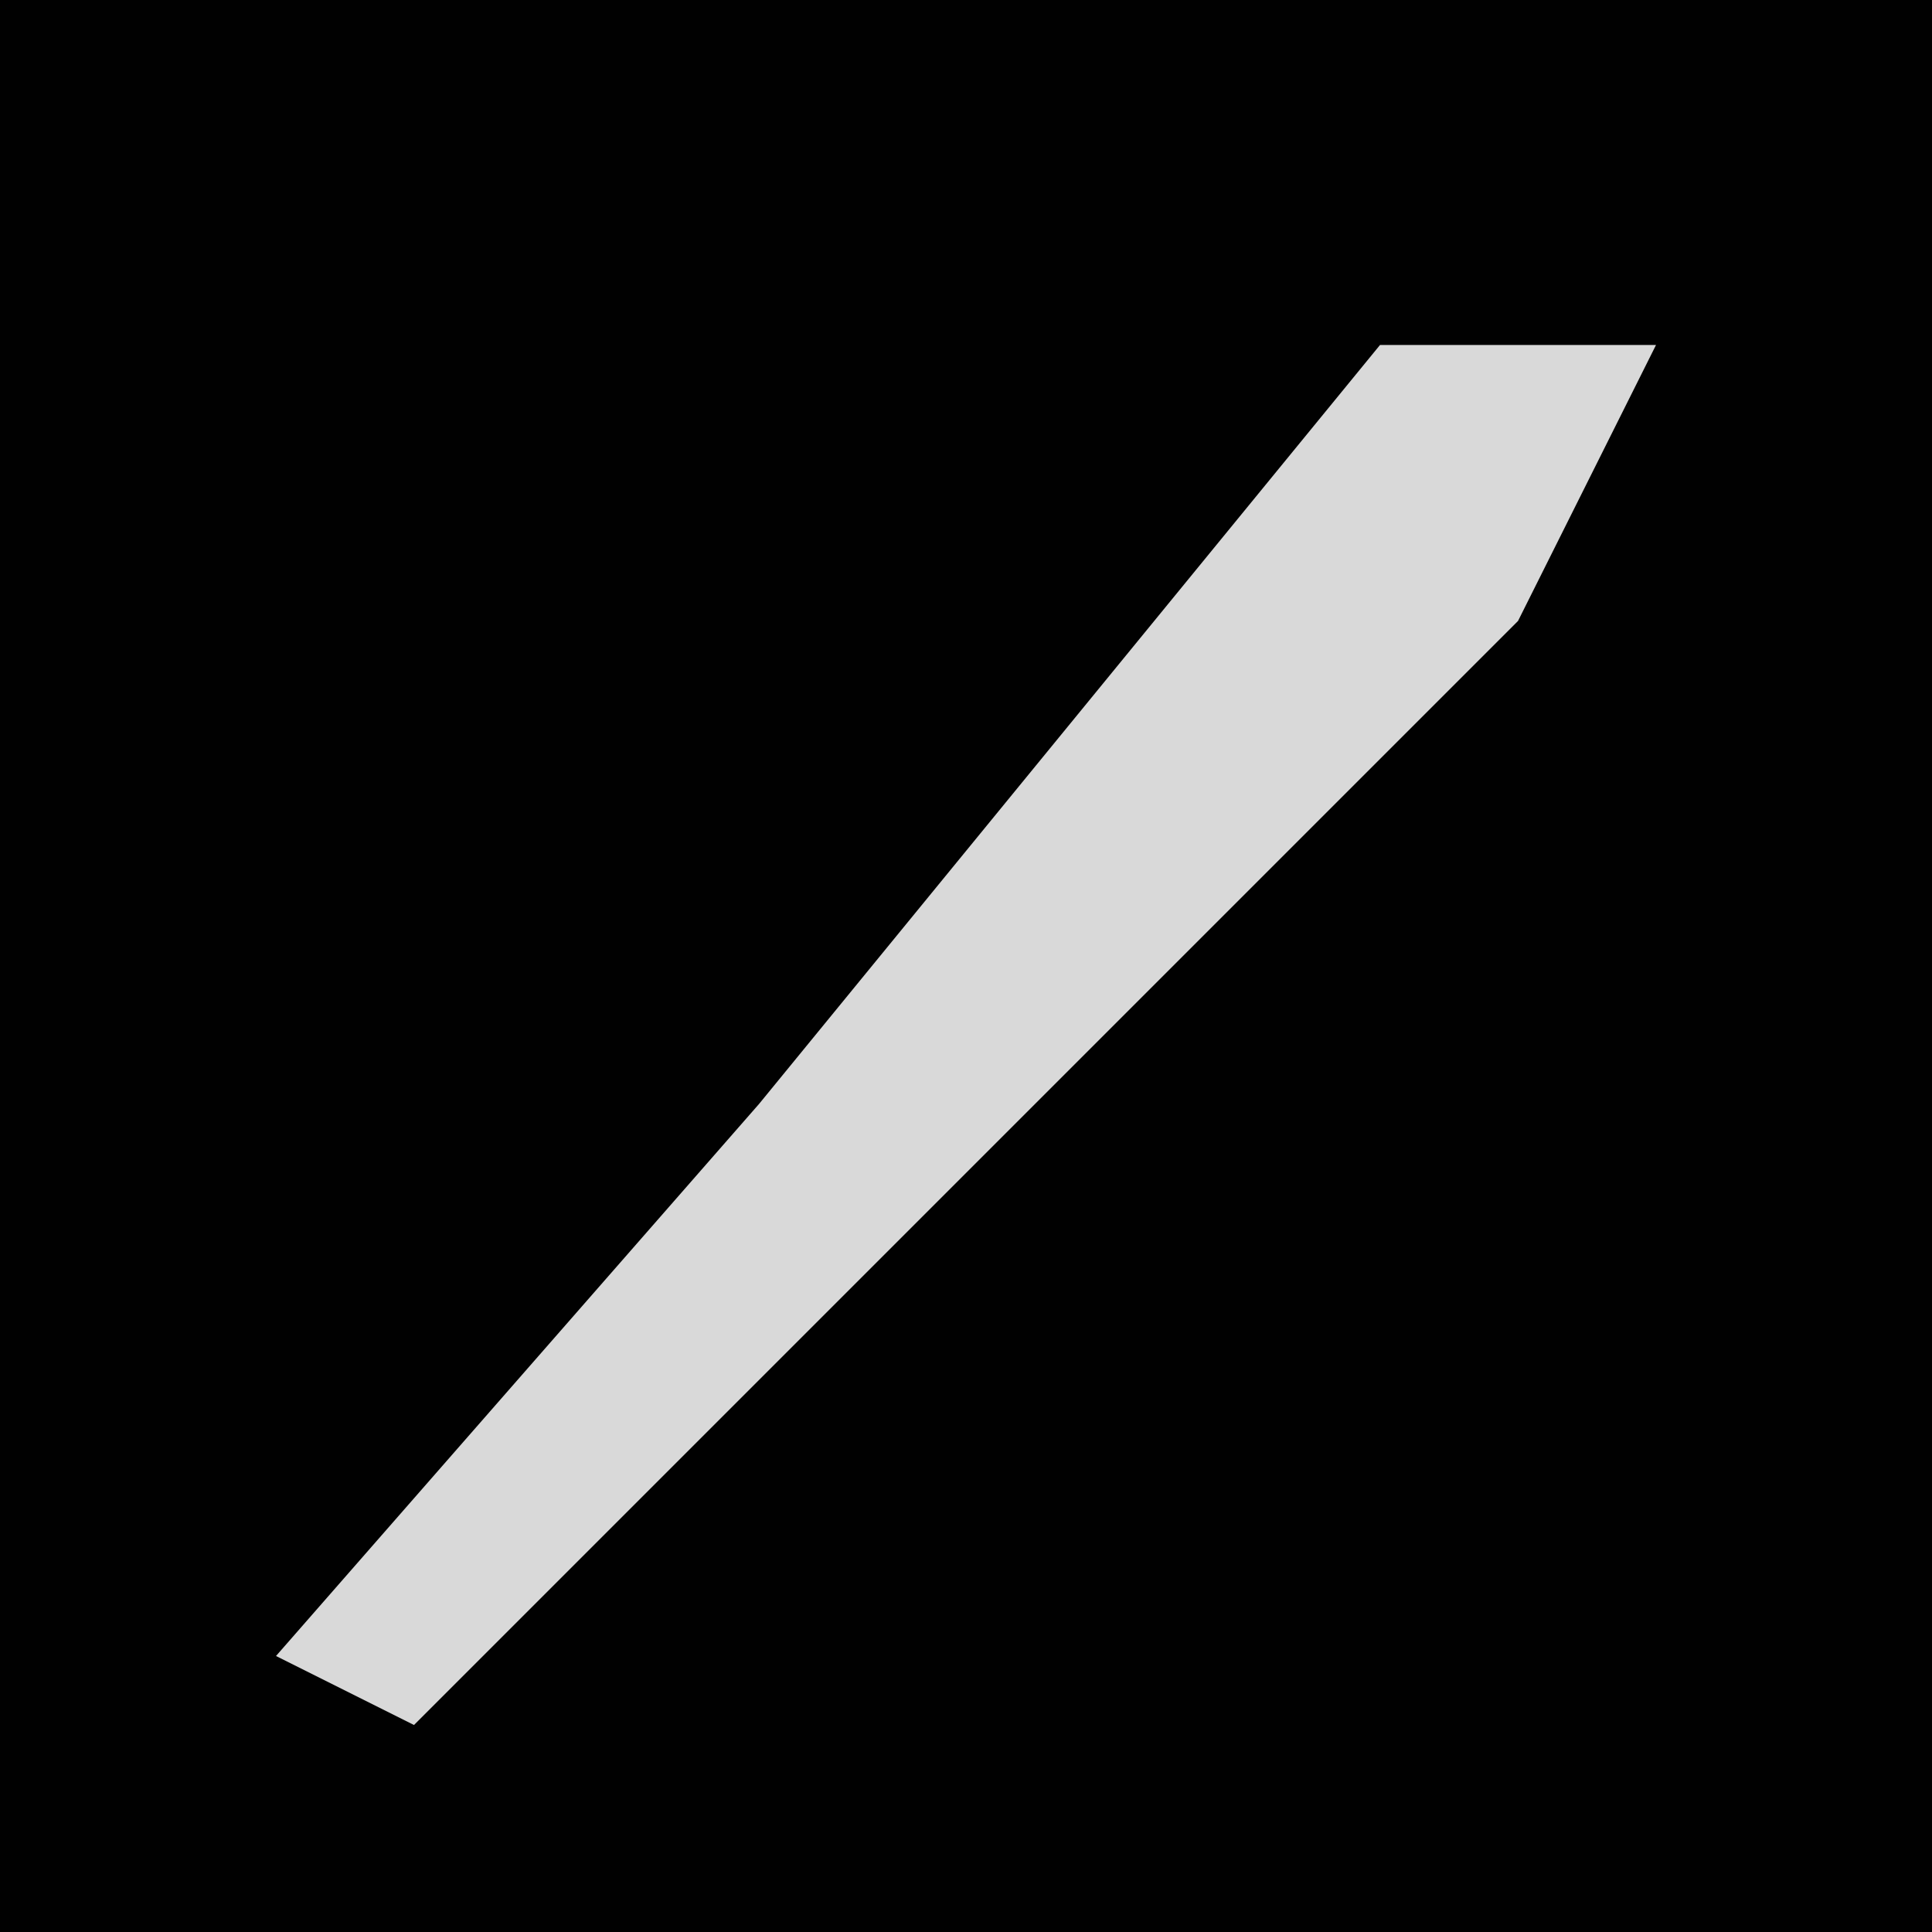 <?xml version="1.0" encoding="UTF-8"?>
<svg version="1.1" xmlns="http://www.w3.org/2000/svg" width="28" height="28">
<path d="M0,0 L28,0 L28,28 L0,28 Z " fill="#010101" transform="translate(0,0)"/>
<path d="M0,0 L4,0 L2,4 L-10,16 L-14,20 L-16,19 L-9,11 Z " fill="#D9D9D9" transform="translate(20,5)"/>
</svg>
